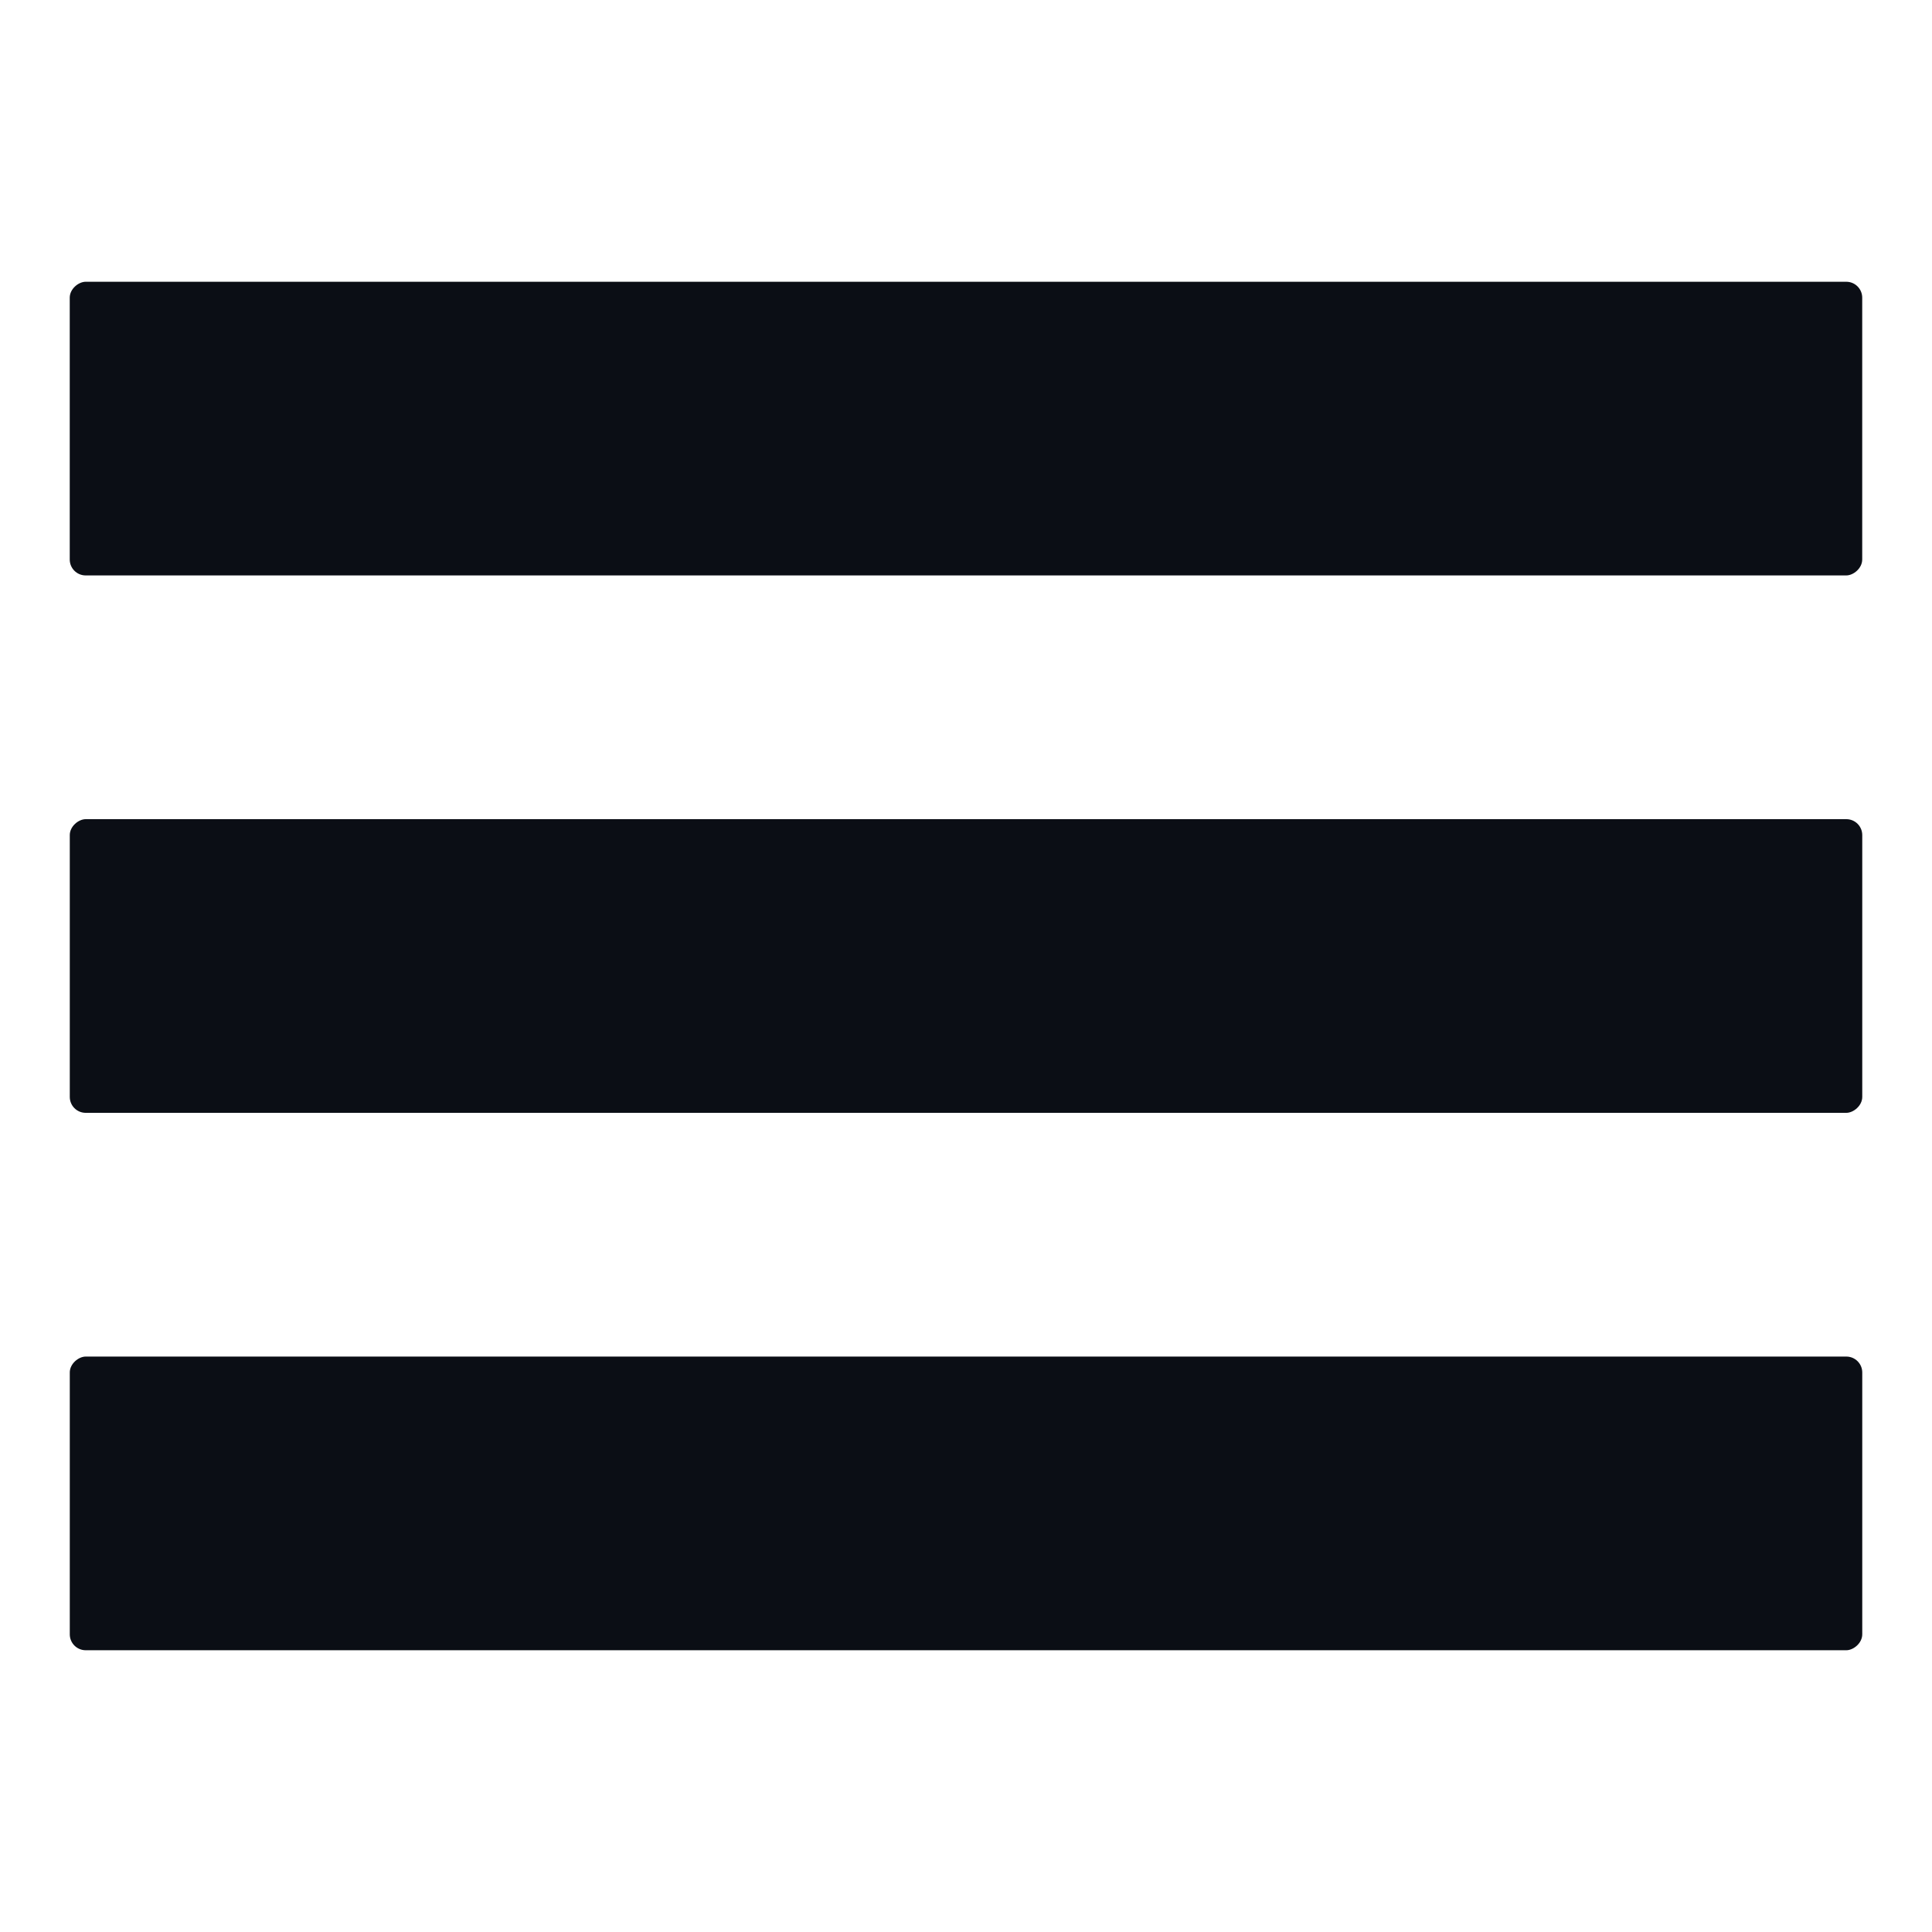 <svg id="Layer_1" data-name="Layer 1" xmlns="http://www.w3.org/2000/svg" viewBox="0 0 500 500"><defs><style>.cls-1{fill:#0b0e15;}</style></defs><rect class="cls-1" x="212" y="-121.02" width="76" height="463.89" rx="4.12" transform="translate(360.92 -139.08) rotate(90)"/><rect class="cls-1" x="212" y="157.13" width="76" height="463.89" rx="4.12" transform="translate(639.08 139.08) rotate(90)"/><rect class="cls-1" x="212" y="18.05" width="76" height="463.89" rx="4.12" transform="translate(500 0) rotate(90)"/></svg>